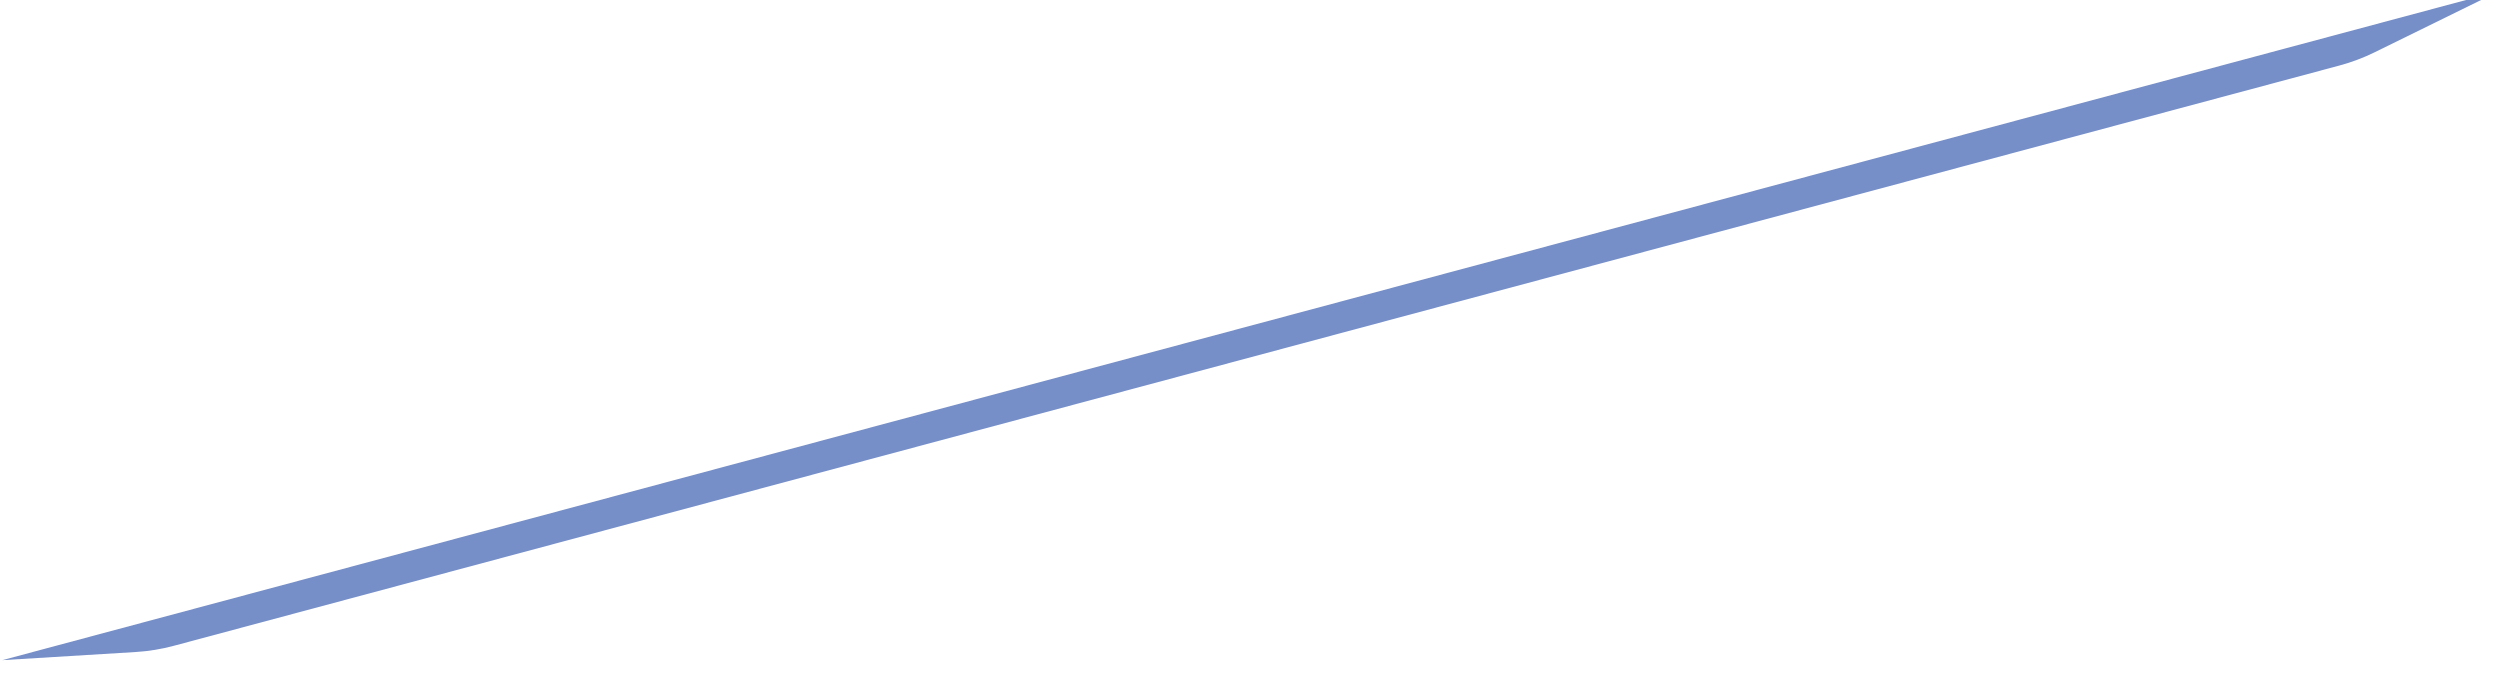 <svg width="717" height="193" viewBox="0 0 717 193" fill="none" xmlns="http://www.w3.org/2000/svg">
<g filter="url(#filter0_i_506_218)">
<path d="M680.998 18.479C677.771 20.064 674.397 21.33 670.924 22.261L49.85 188.677C46.266 189.637 42.595 190.235 38.891 190.461L0.674 192.793L716.763 0.918L680.998 18.479Z" fill="#768FC8"/>
</g>
<defs>
<filter id="filter0_i_506_218" x="0.674" y="-2.543" width="716.089" height="195.336" filterUnits="userSpaceOnUse" color-interpolation-filters="sRGB">
<feFlood flood-opacity="0" result="BackgroundImageFix"/>
<feBlend mode="normal" in="SourceGraphic" in2="BackgroundImageFix" result="shape"/>
<feColorMatrix in="SourceAlpha" type="matrix" values="0 0 0 0 0 0 0 0 0 0 0 0 0 0 0 0 0 0 127 0" result="hardAlpha"/>
<feOffset dy="-3.461"/>
<feGaussianBlur stdDeviation="3.461"/>
<feComposite in2="hardAlpha" operator="arithmetic" k2="-1" k3="1"/>
<feColorMatrix type="matrix" values="0 0 0 0 0.769 0 0 0 0 0.769 0 0 0 0 0.769 0 0 0 1 0"/>
<feBlend mode="normal" in2="shape" result="effect1_innerShadow_506_218"/>
</filter>
</defs>
</svg>
